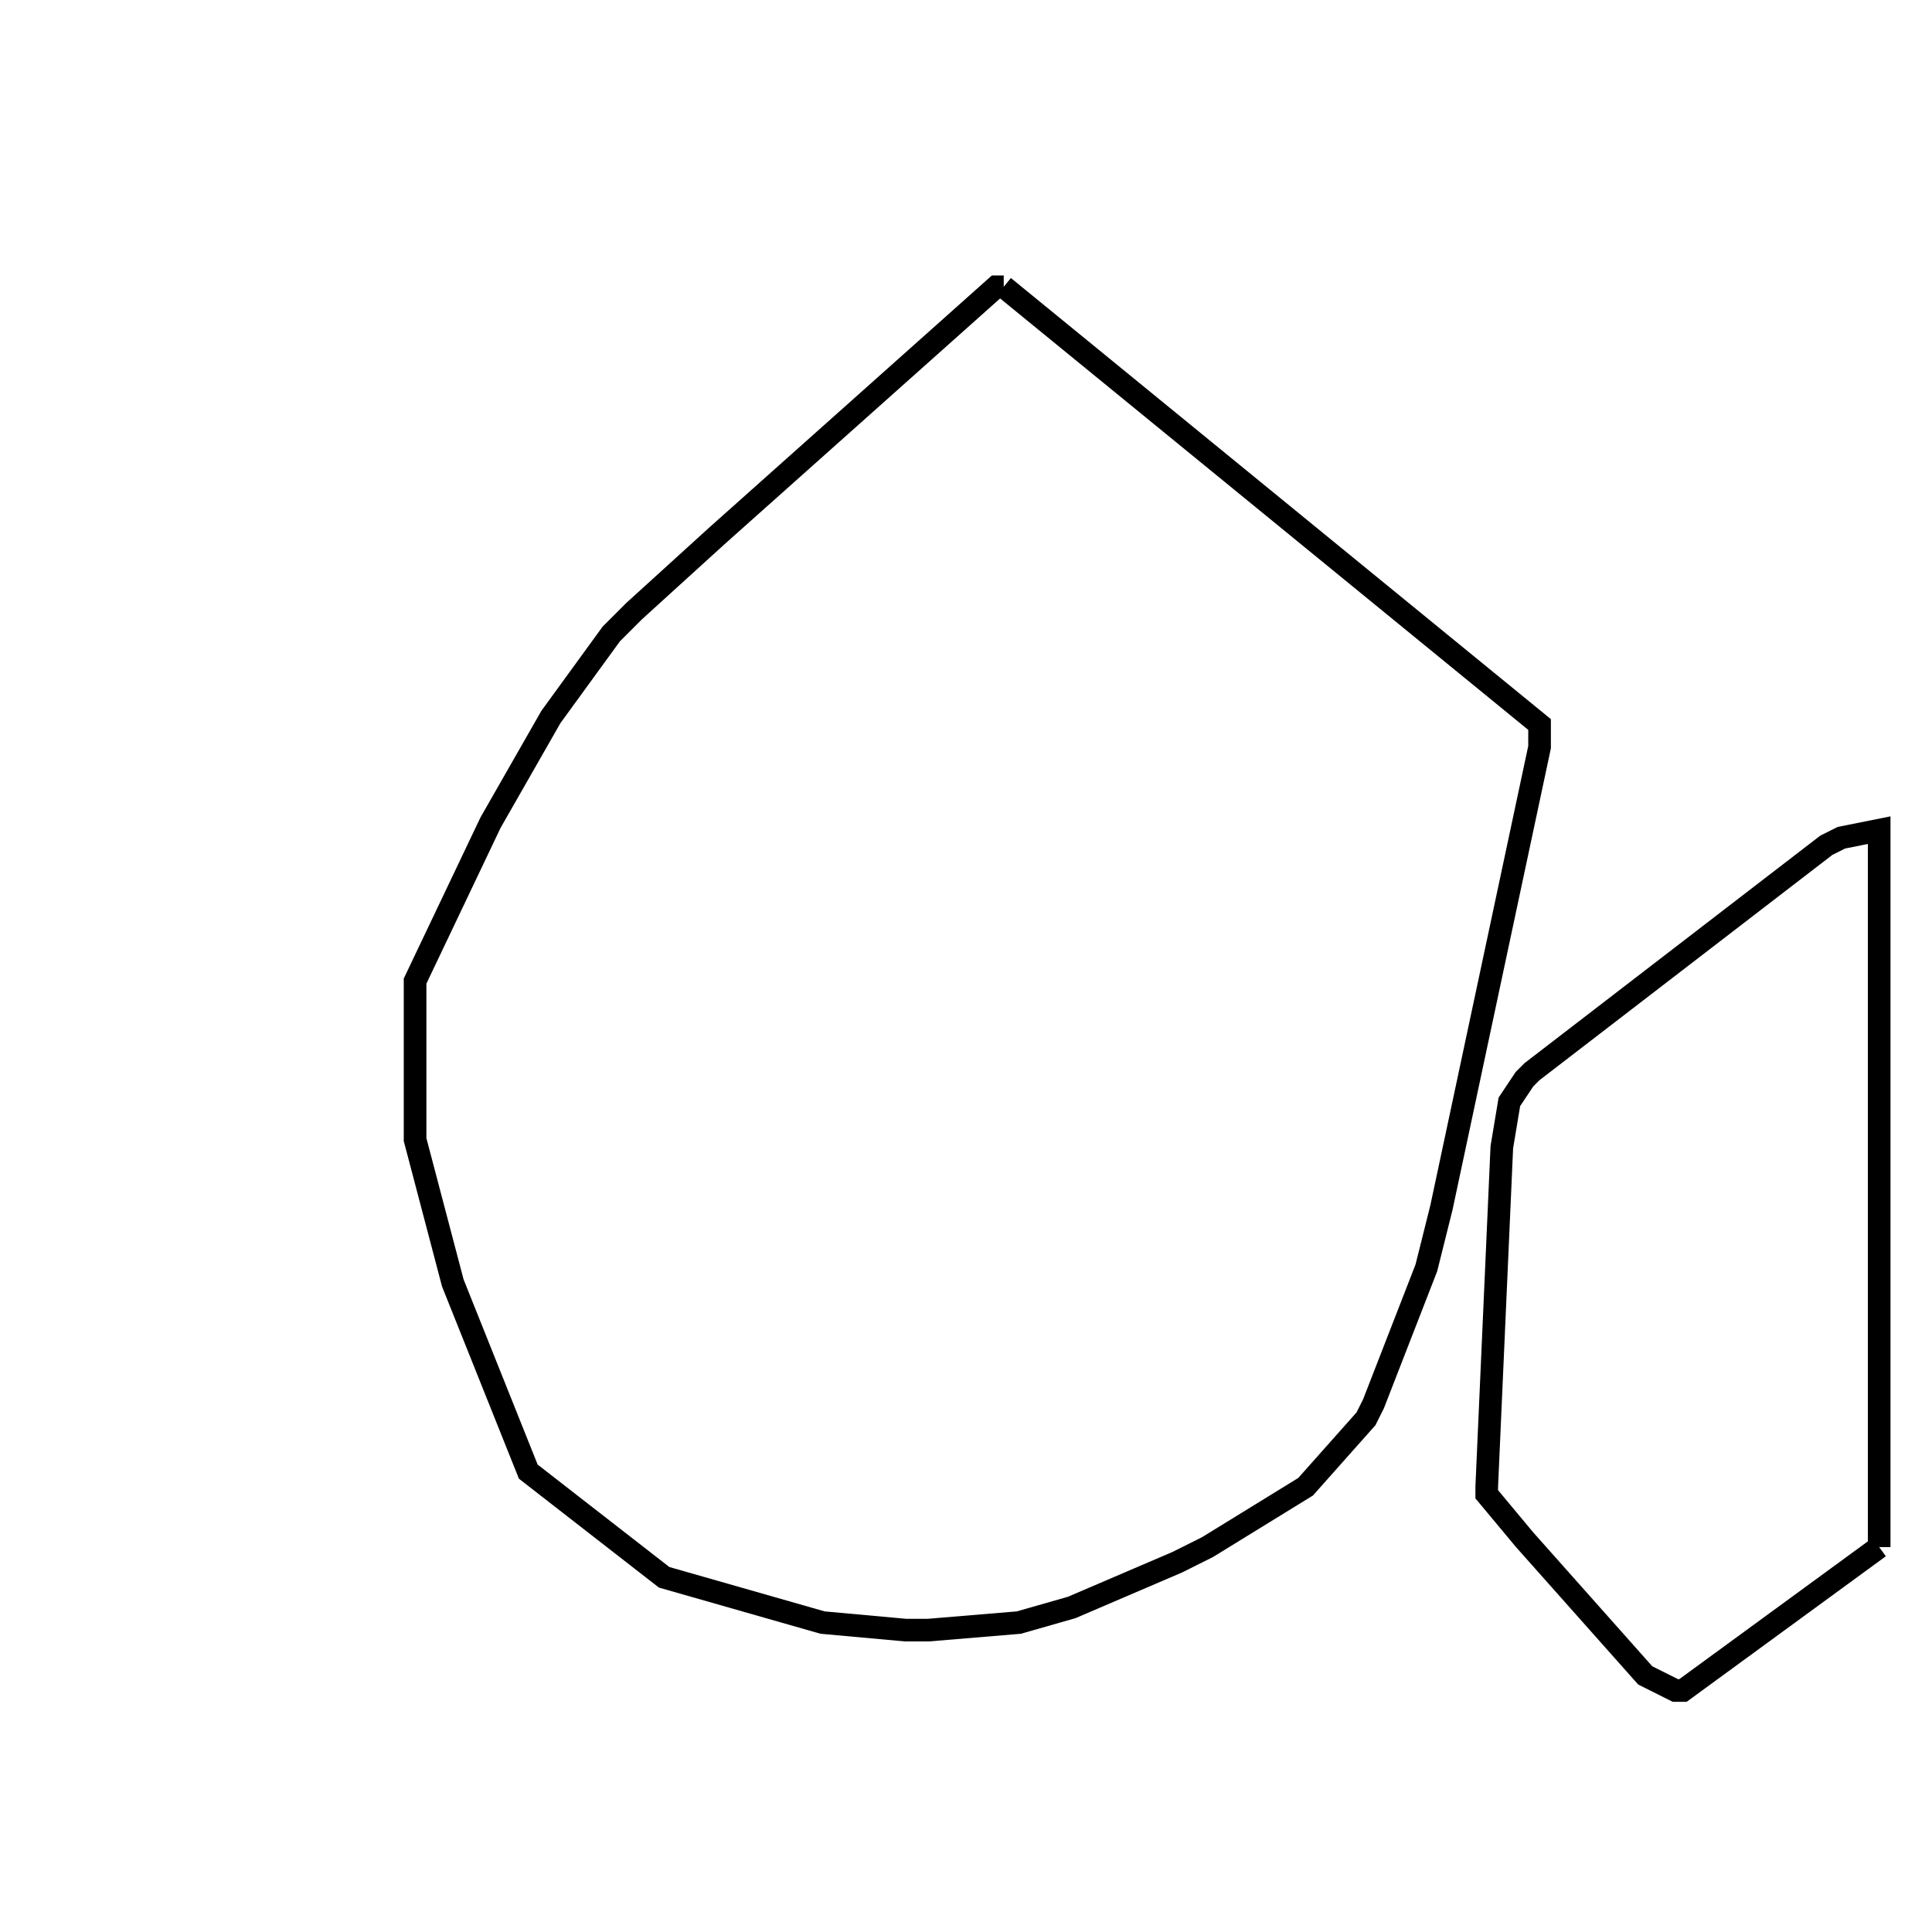 <svg width="256" height="256" xmlns="http://www.w3.org/2000/svg" fill-opacity="0" stroke="black" stroke-width="3" ><path d="M133 38 204 96 204 99 191 160 189 168 182 186 181 188 173 197 160 205 156 207 142 213 135 215 123 216 120 216 109 215 88 209 70 195 60 170 55 151 55 130 65 109 73 95 81 84 84 81 95 71 132 38 133 38 "/><path d="M249 205 223 224 222 224 218 222 202 204 197 198 197 197 199 152 200 146 202 143 203 142 242 112 244 111 249 110 249 205 "/></svg>